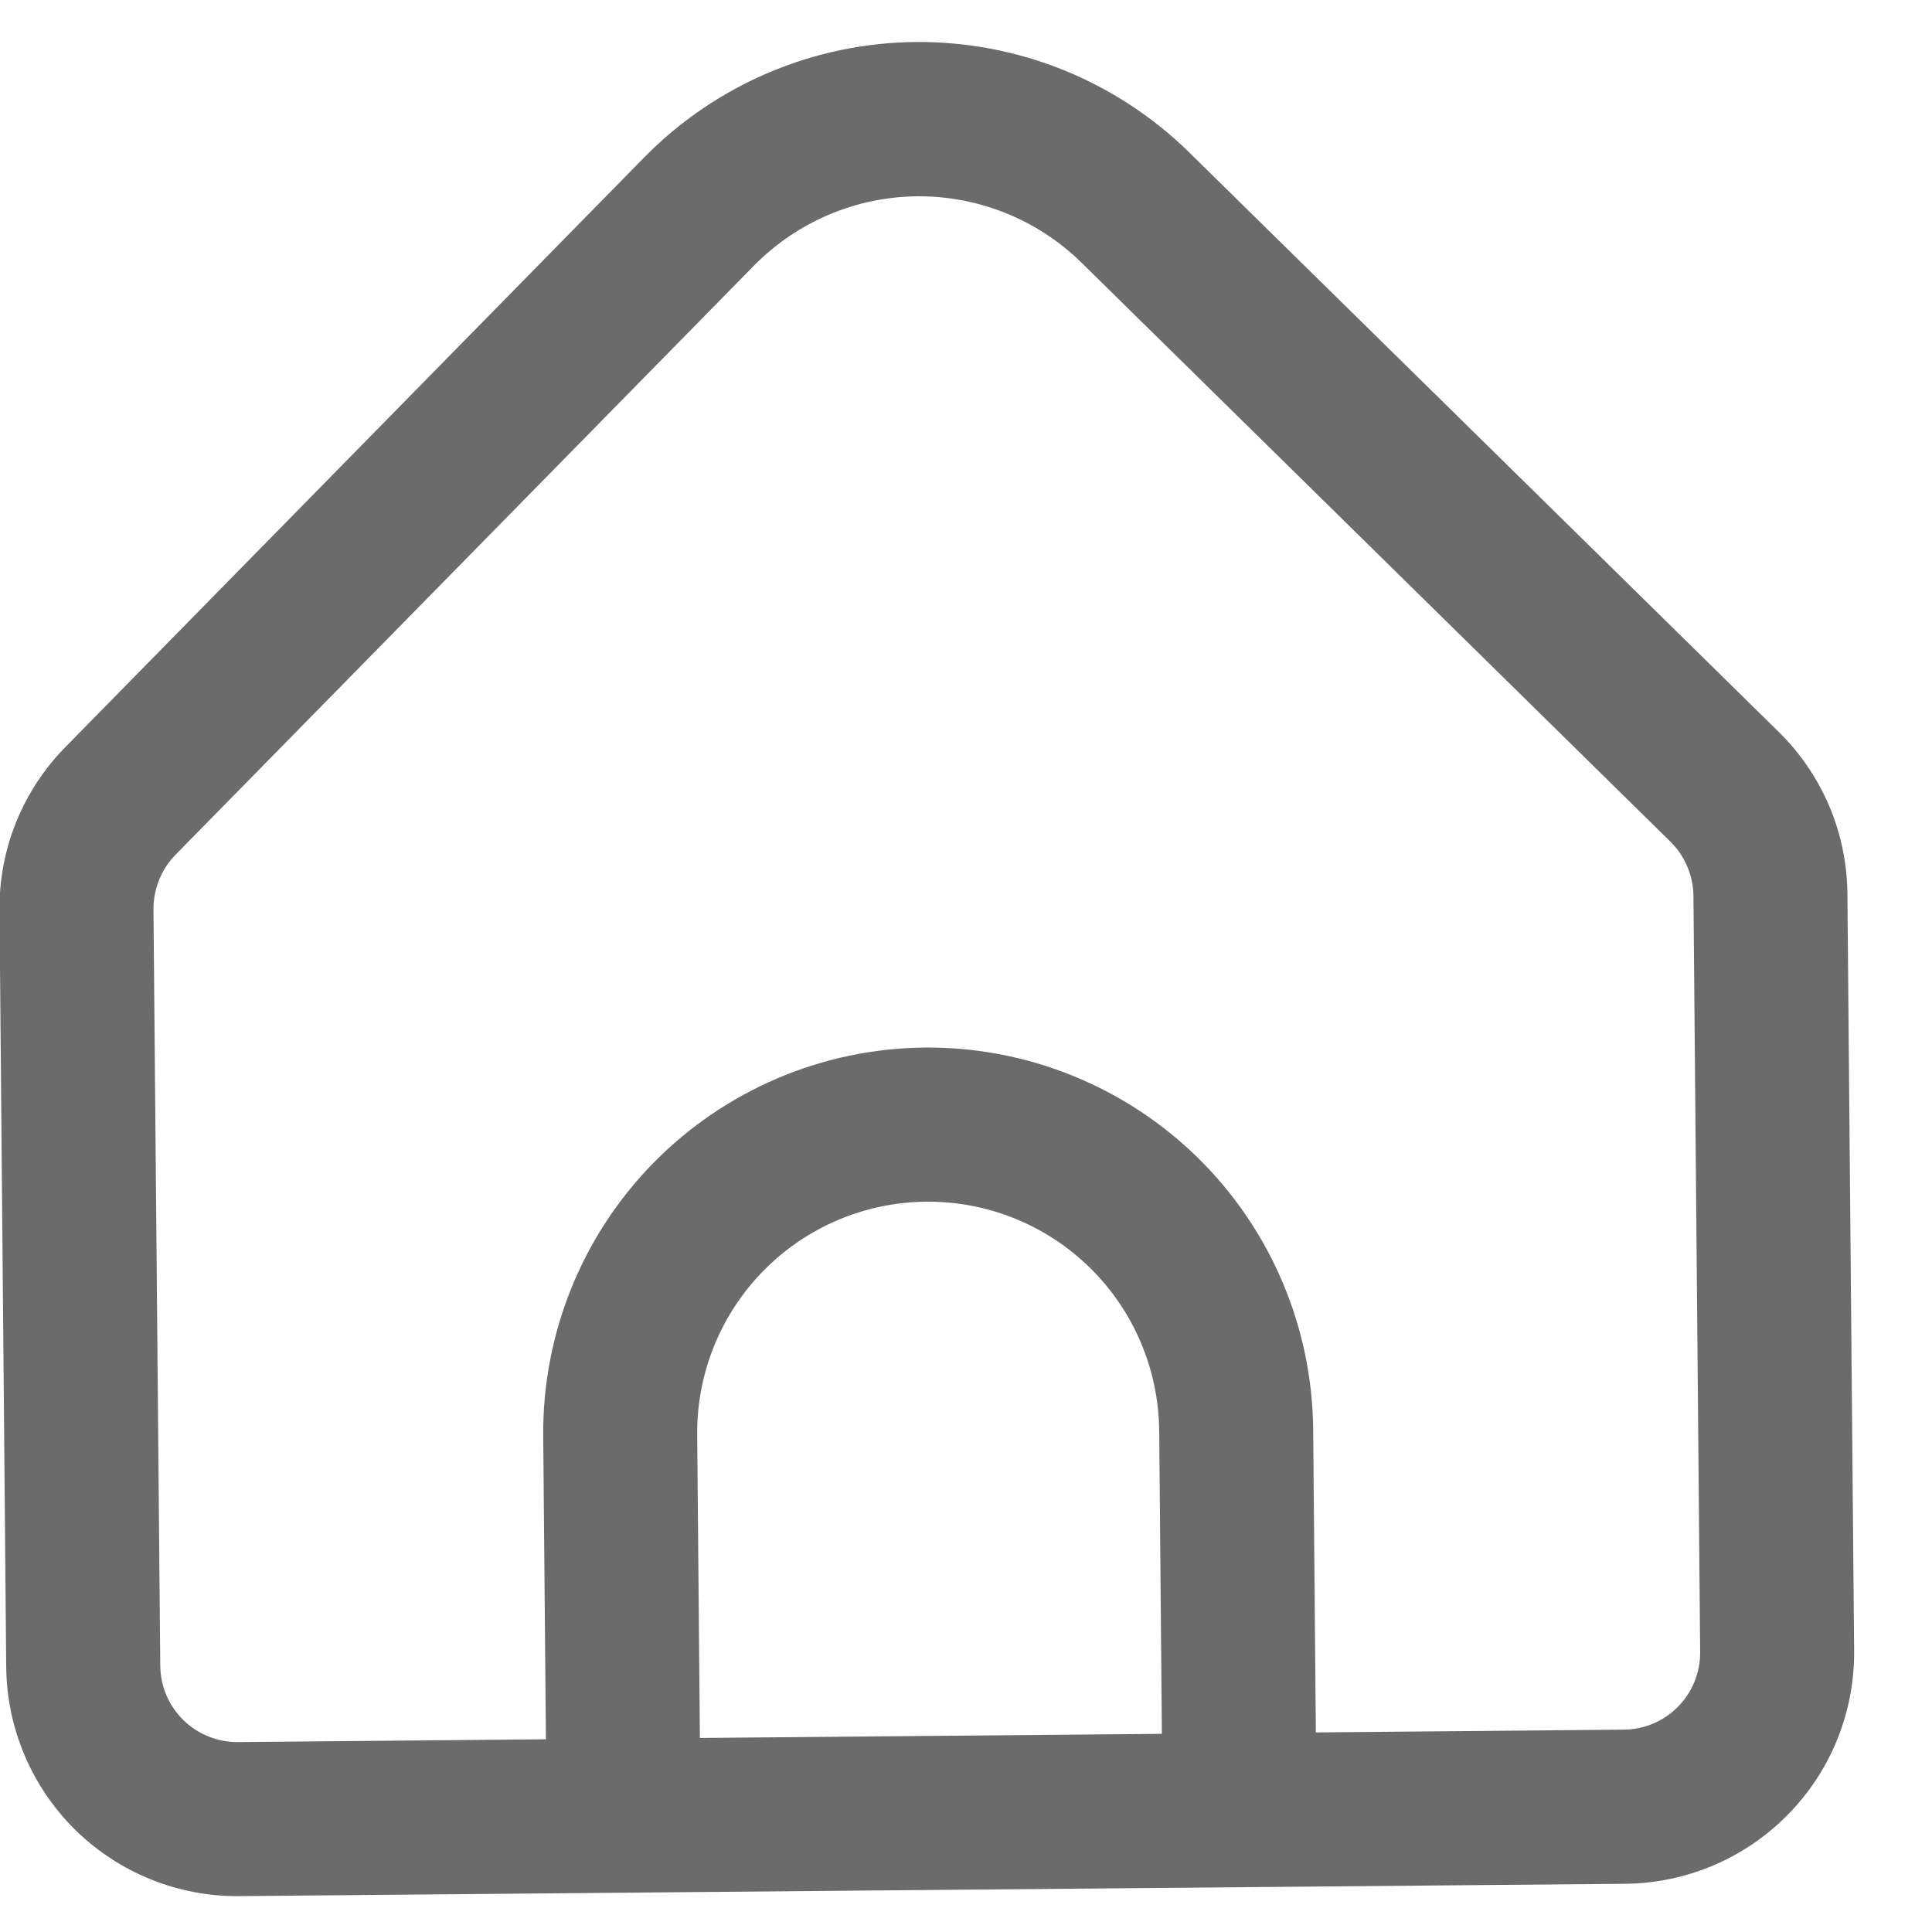 <svg width="23" height="23" viewBox="0 0 23 23" fill="none" xmlns="http://www.w3.org/2000/svg">
<path d="M21.17 8.708L14.155 1.812C13.287 0.961 12.117 0.49 10.902 0.5C9.687 0.511 8.525 1.004 7.673 1.87L0.782 8.89C0.528 9.147 0.328 9.452 0.192 9.787C0.057 10.122 -0.01 10.481 -0.006 10.842L0.074 19.846C0.081 20.576 0.377 21.273 0.897 21.785C1.417 22.296 2.119 22.58 2.849 22.573L19.348 22.426C20.077 22.419 20.774 22.123 21.285 21.602C21.797 21.082 22.08 20.38 22.073 19.65L21.993 10.646C21.991 10.284 21.917 9.927 21.776 9.594C21.634 9.261 21.428 8.96 21.17 8.708ZM13.832 20.641L8.332 20.69L8.3 17.082C8.293 16.352 8.577 15.649 9.088 15.129C9.599 14.608 10.296 14.312 11.025 14.306C11.755 14.299 12.457 14.583 12.977 15.094C13.497 15.605 13.793 16.303 13.8 17.032L13.832 20.641ZM20.24 19.666C20.242 19.909 20.148 20.143 19.977 20.317C19.807 20.491 19.575 20.589 19.332 20.591L15.665 20.624L15.633 17.016C15.622 15.8 15.129 14.638 14.262 13.785C13.394 12.933 12.224 12.46 11.009 12.471C9.793 12.482 8.632 12.976 7.78 13.843C6.928 14.711 6.456 15.882 6.467 17.098L6.499 20.706L2.832 20.739C2.589 20.741 2.355 20.646 2.182 20.476C2.008 20.306 1.91 20.073 1.908 19.83L1.827 10.826C1.826 10.583 1.92 10.349 2.09 10.175L8.98 3.158C9.493 2.639 10.189 2.344 10.918 2.337C11.647 2.331 12.349 2.613 12.871 3.123L19.885 10.019C20.058 10.189 20.156 10.42 20.16 10.662L20.24 19.666Z" fill="#6B6B6B"/>
</svg>
